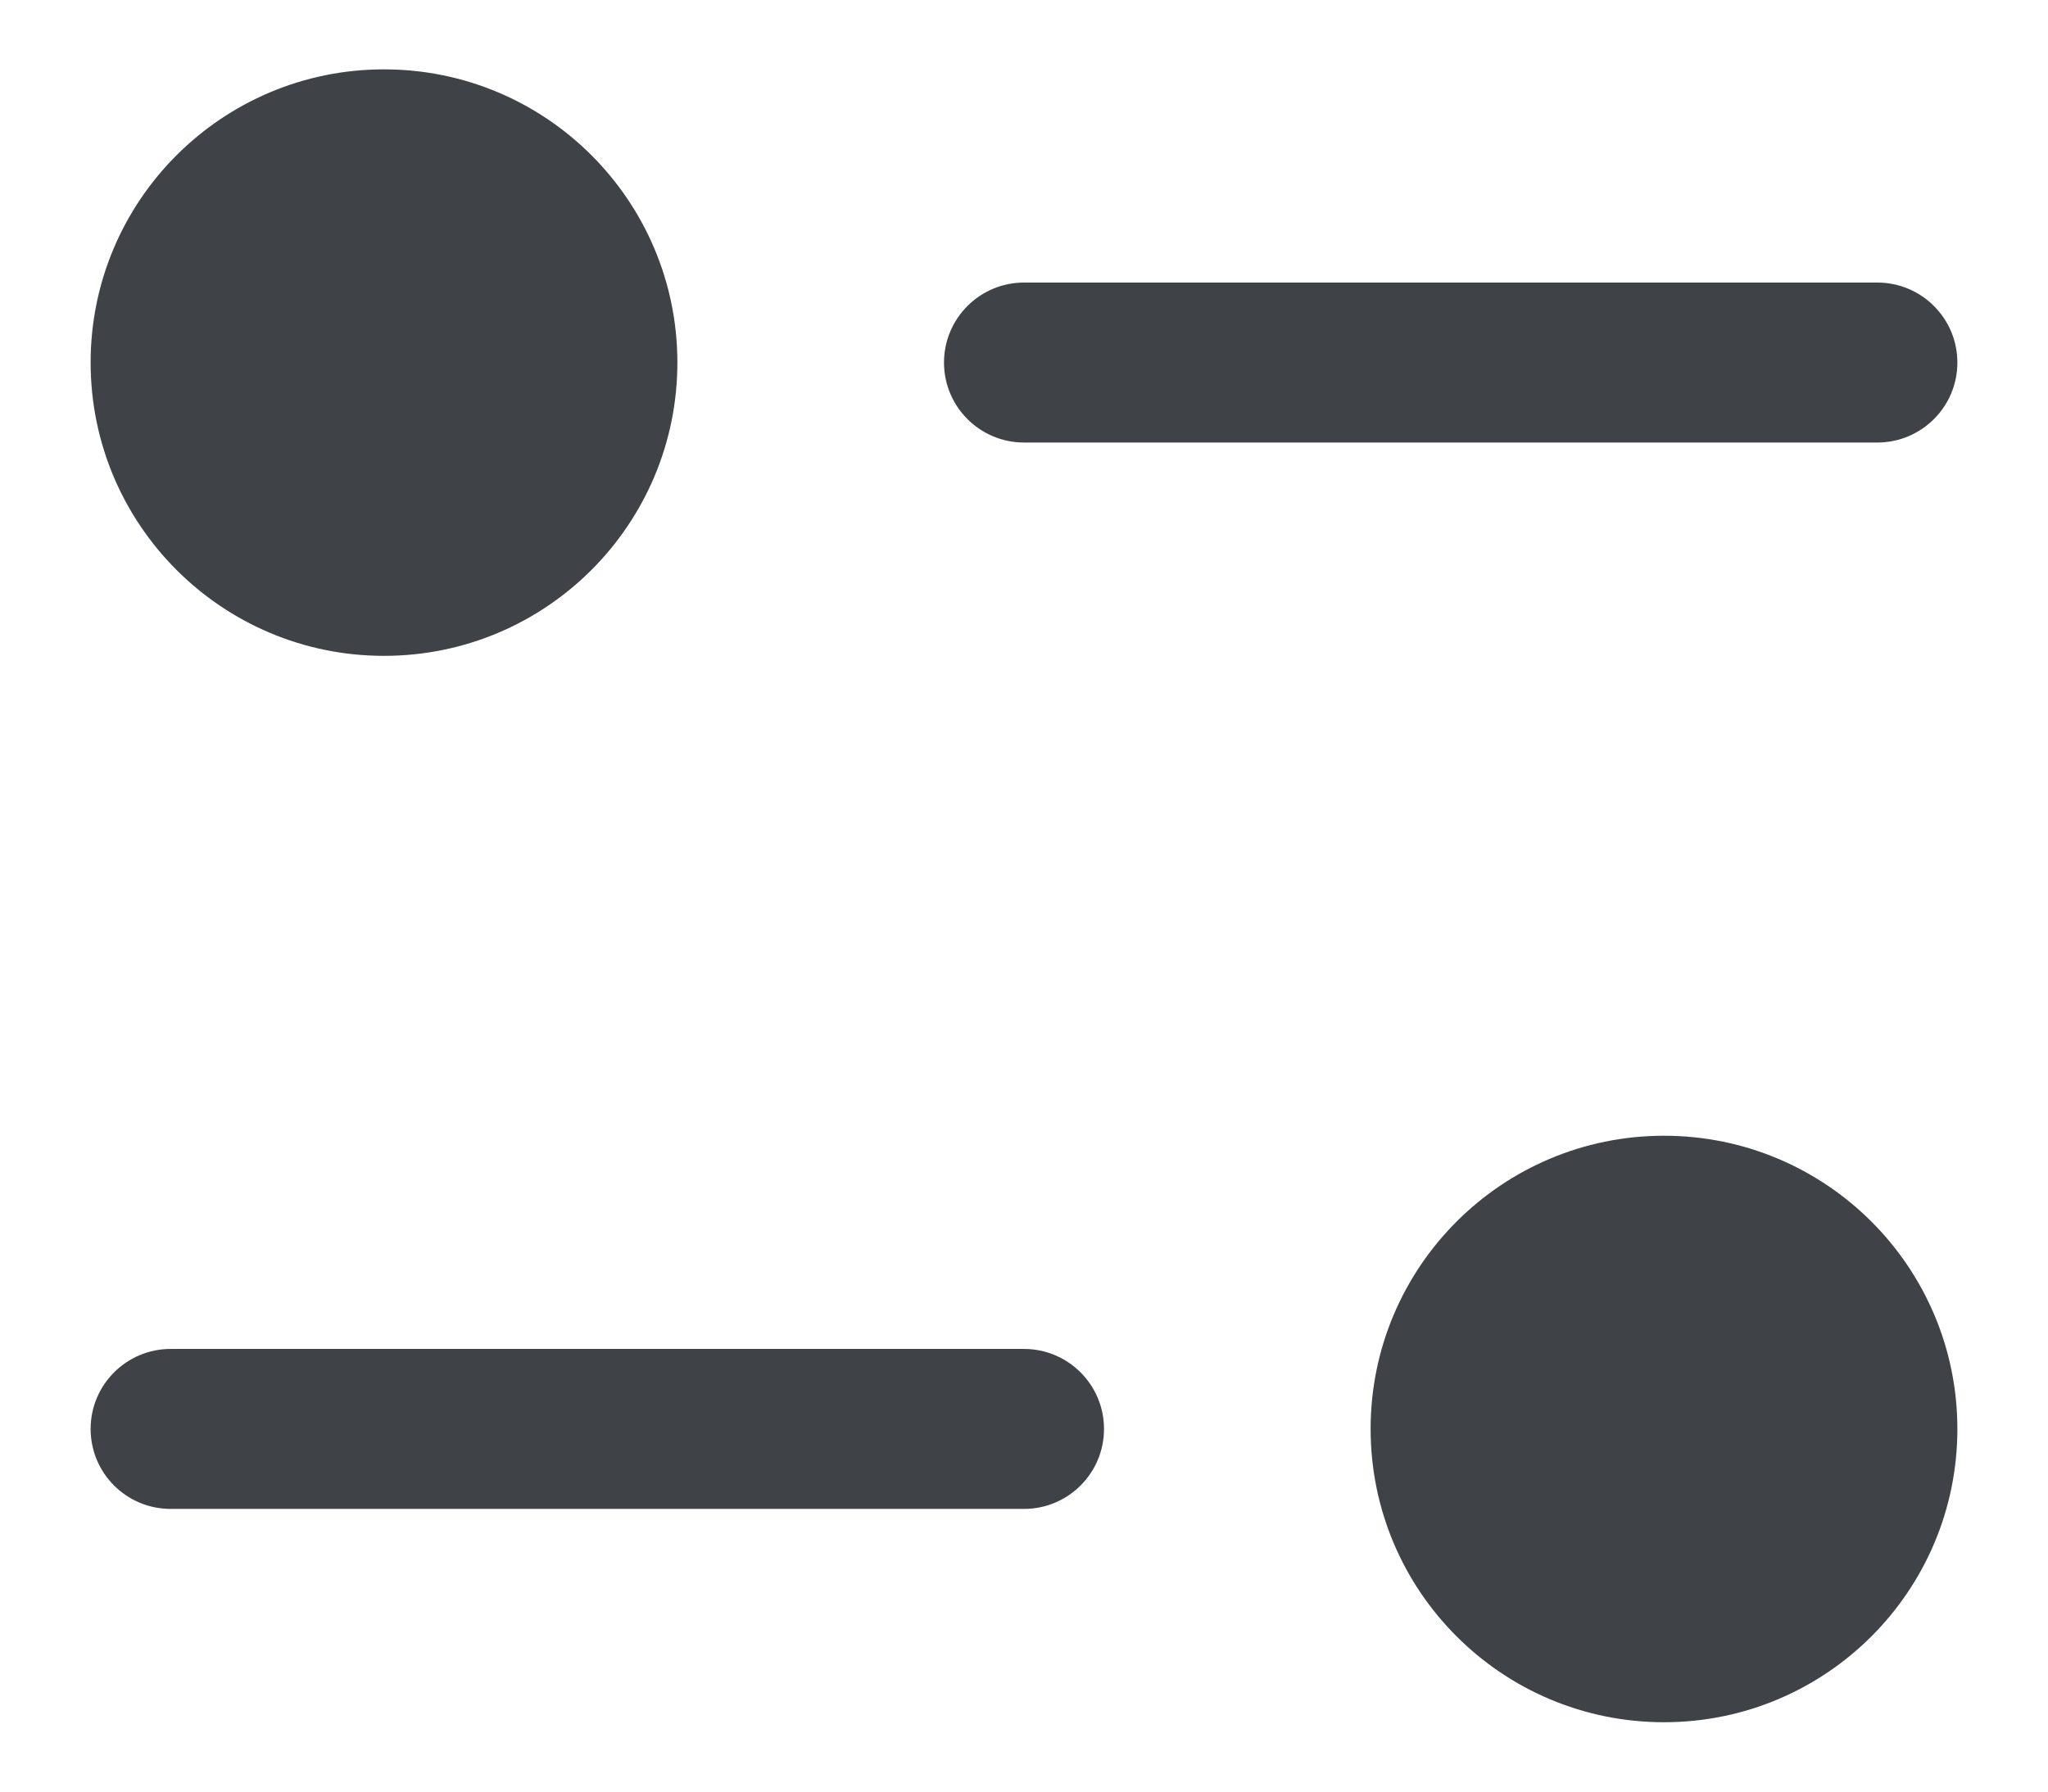 <svg width="16" height="14" viewBox="0 0 16 14" fill="none" xmlns="http://www.w3.org/2000/svg">
<path d="M0.708 2.833C0.708 1.568 1.734 0.542 3 0.542C4.266 0.542 5.292 1.568 5.292 2.833C5.292 4.099 4.266 5.125 3 5.125C1.734 5.125 0.708 4.099 0.708 2.833Z" fill="#3F4246"/>
<path d="M7.375 2.833C7.375 2.488 7.655 2.208 8 2.208L14.667 2.208C15.012 2.208 15.292 2.488 15.292 2.833C15.292 3.178 15.012 3.458 14.667 3.458L8 3.458C7.655 3.458 7.375 3.178 7.375 2.833Z" fill="#3F4246"/>
<path d="M13 8.875C11.734 8.875 10.708 9.901 10.708 11.166C10.708 12.432 11.734 13.458 13 13.458C14.266 13.458 15.292 12.432 15.292 11.166C15.292 9.901 14.266 8.875 13 8.875Z" fill="#3F4246"/>
<path d="M0.708 11.166C0.708 10.821 0.988 10.541 1.333 10.541L8 10.541C8.345 10.541 8.625 10.821 8.625 11.166C8.625 11.512 8.345 11.791 8 11.791L1.333 11.791C0.988 11.791 0.708 11.512 0.708 11.166Z" fill="#3F4246"/>
</svg>
